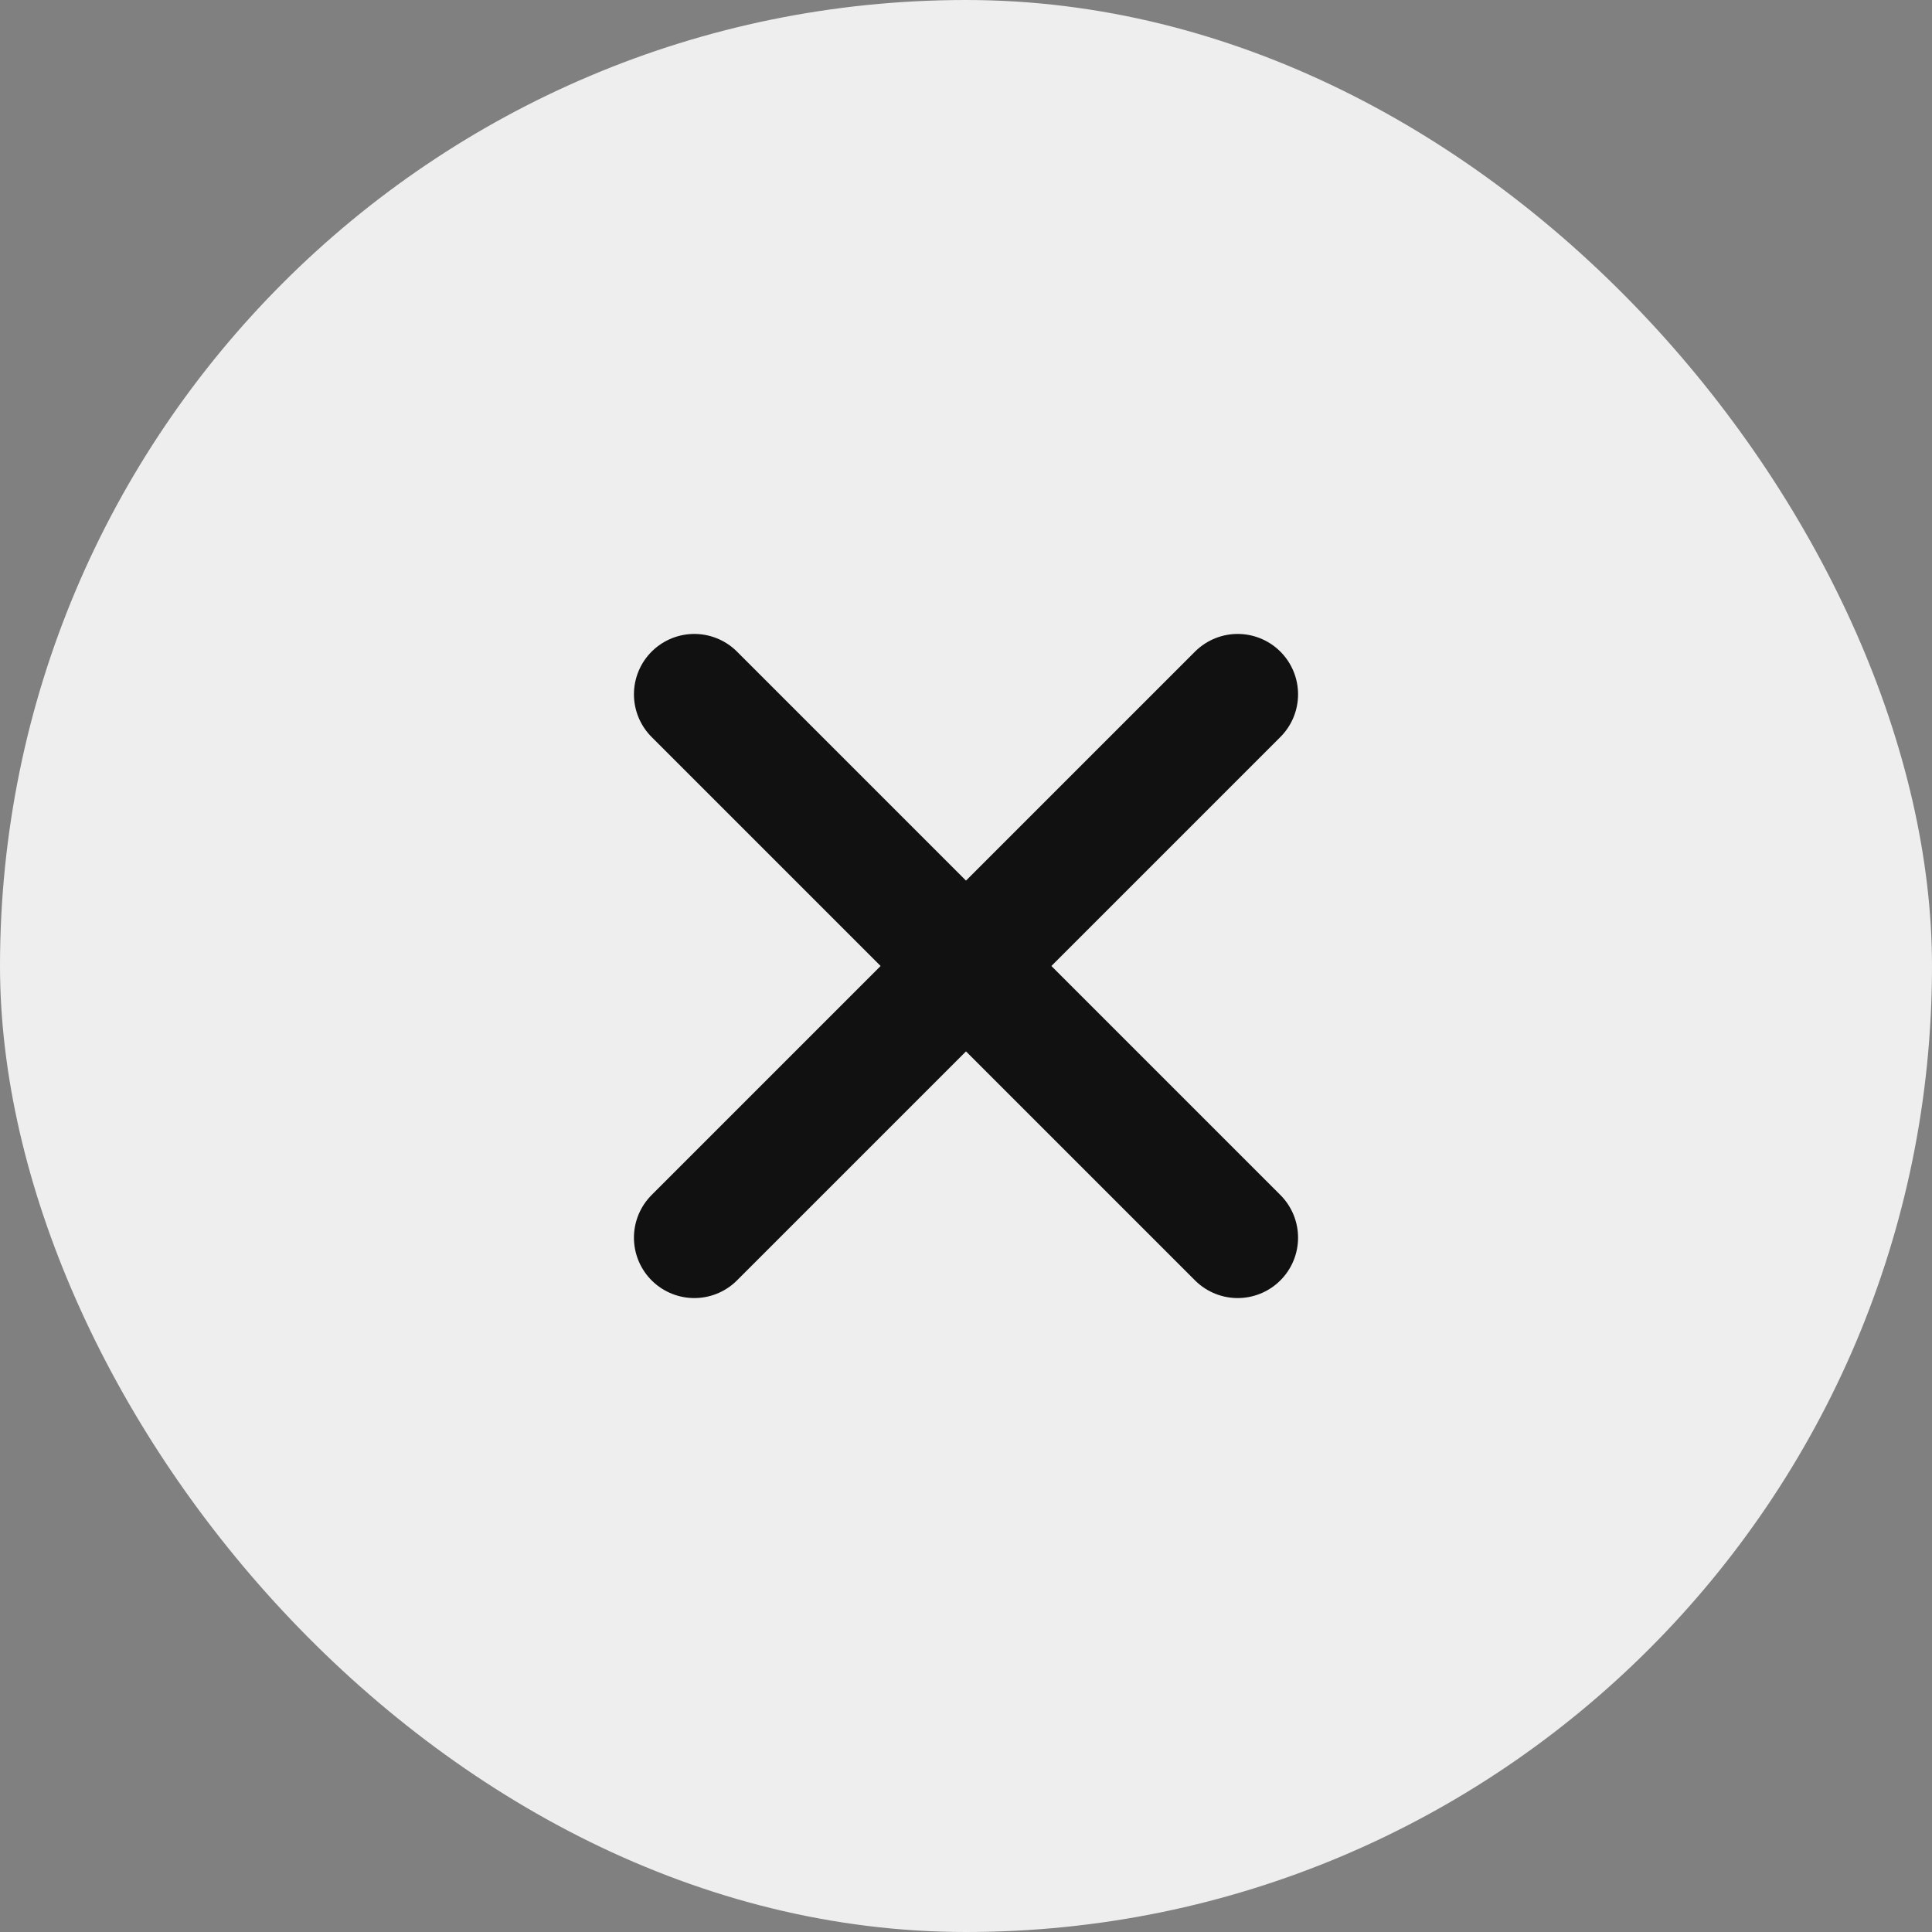 <svg width="32" height="32" viewBox="0 0 32 32" fill="none" xmlns="http://www.w3.org/2000/svg">
<rect x="0" y="0" width="32" height="32" fill="#808080" stroke="none"/>
<rect width="32" height="32" rx="16" fill="#EEEEEE"/>
<path d="M20.5 11.5L11.5 20.5" stroke="#111111" stroke-width="2" stroke-linecap="round" stroke-linejoin="round"/>
<path d="M11.5 11.5L20.5 20.5" stroke="#111111" stroke-width="2" stroke-linecap="round" stroke-linejoin="round"/>
</svg>
